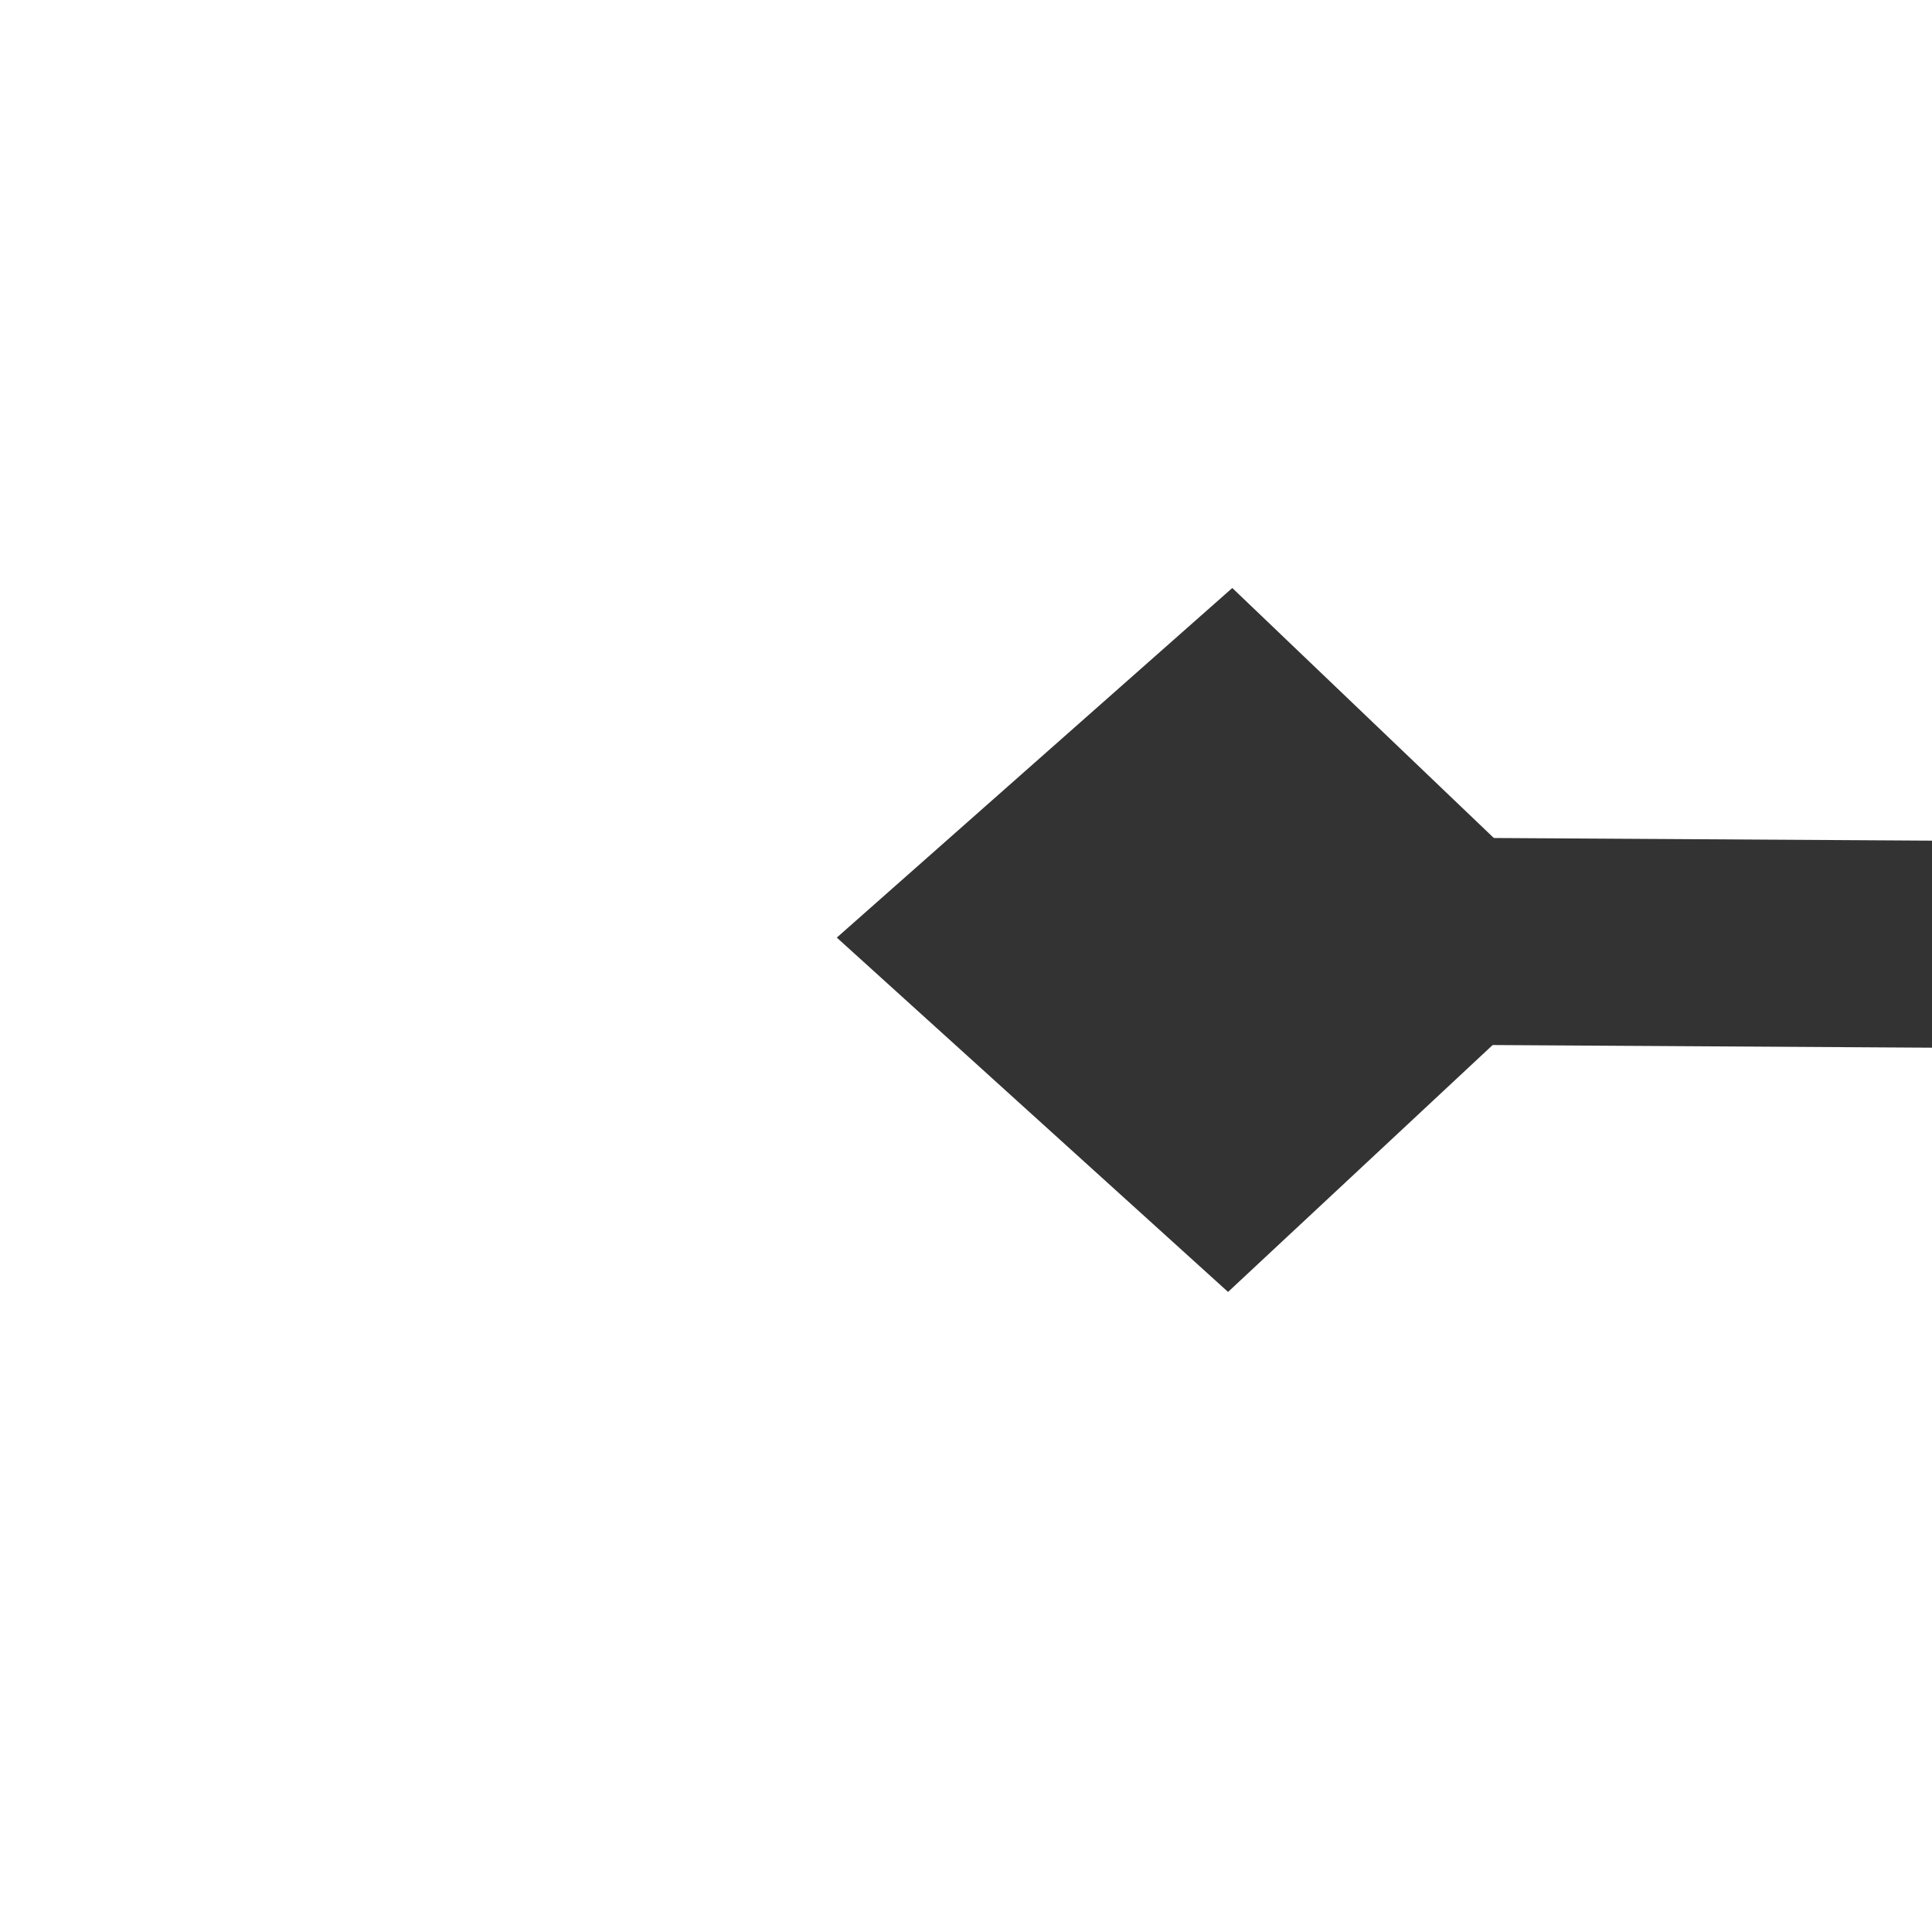 ﻿<?xml version="1.0" encoding="utf-8"?>
<svg version="1.1" xmlns:xlink="http://www.w3.org/1999/xlink" width="28px" height="28px" preserveAspectRatio="xMinYMid meet" viewBox="510 1061  28 26" xmlns="http://www.w3.org/2000/svg">
  <g transform="matrix(1 0.017 -0.017 1 18.824 -8.981 )">
    <path d="M 526.7 1068.4  L 521 1073.5  L 526.7 1078.6  L 532.1 1073.5  L 526.7 1068.4  Z M 584.9 1083.5  L 597 1073.5  L 584.9 1063.5  L 589.8 1073.5  L 584.9 1083.5  Z " fill-rule="nonzero" fill="#333333" stroke="none" transform="matrix(1 -0.011 0.011 1 -11.252 5.934 )" />
    <path d="M 524 1073.5  L 594 1073.5  " stroke-width="3" stroke="#333333" fill="none" transform="matrix(1 -0.011 0.011 1 -11.252 5.934 )" />
  </g>
</svg>